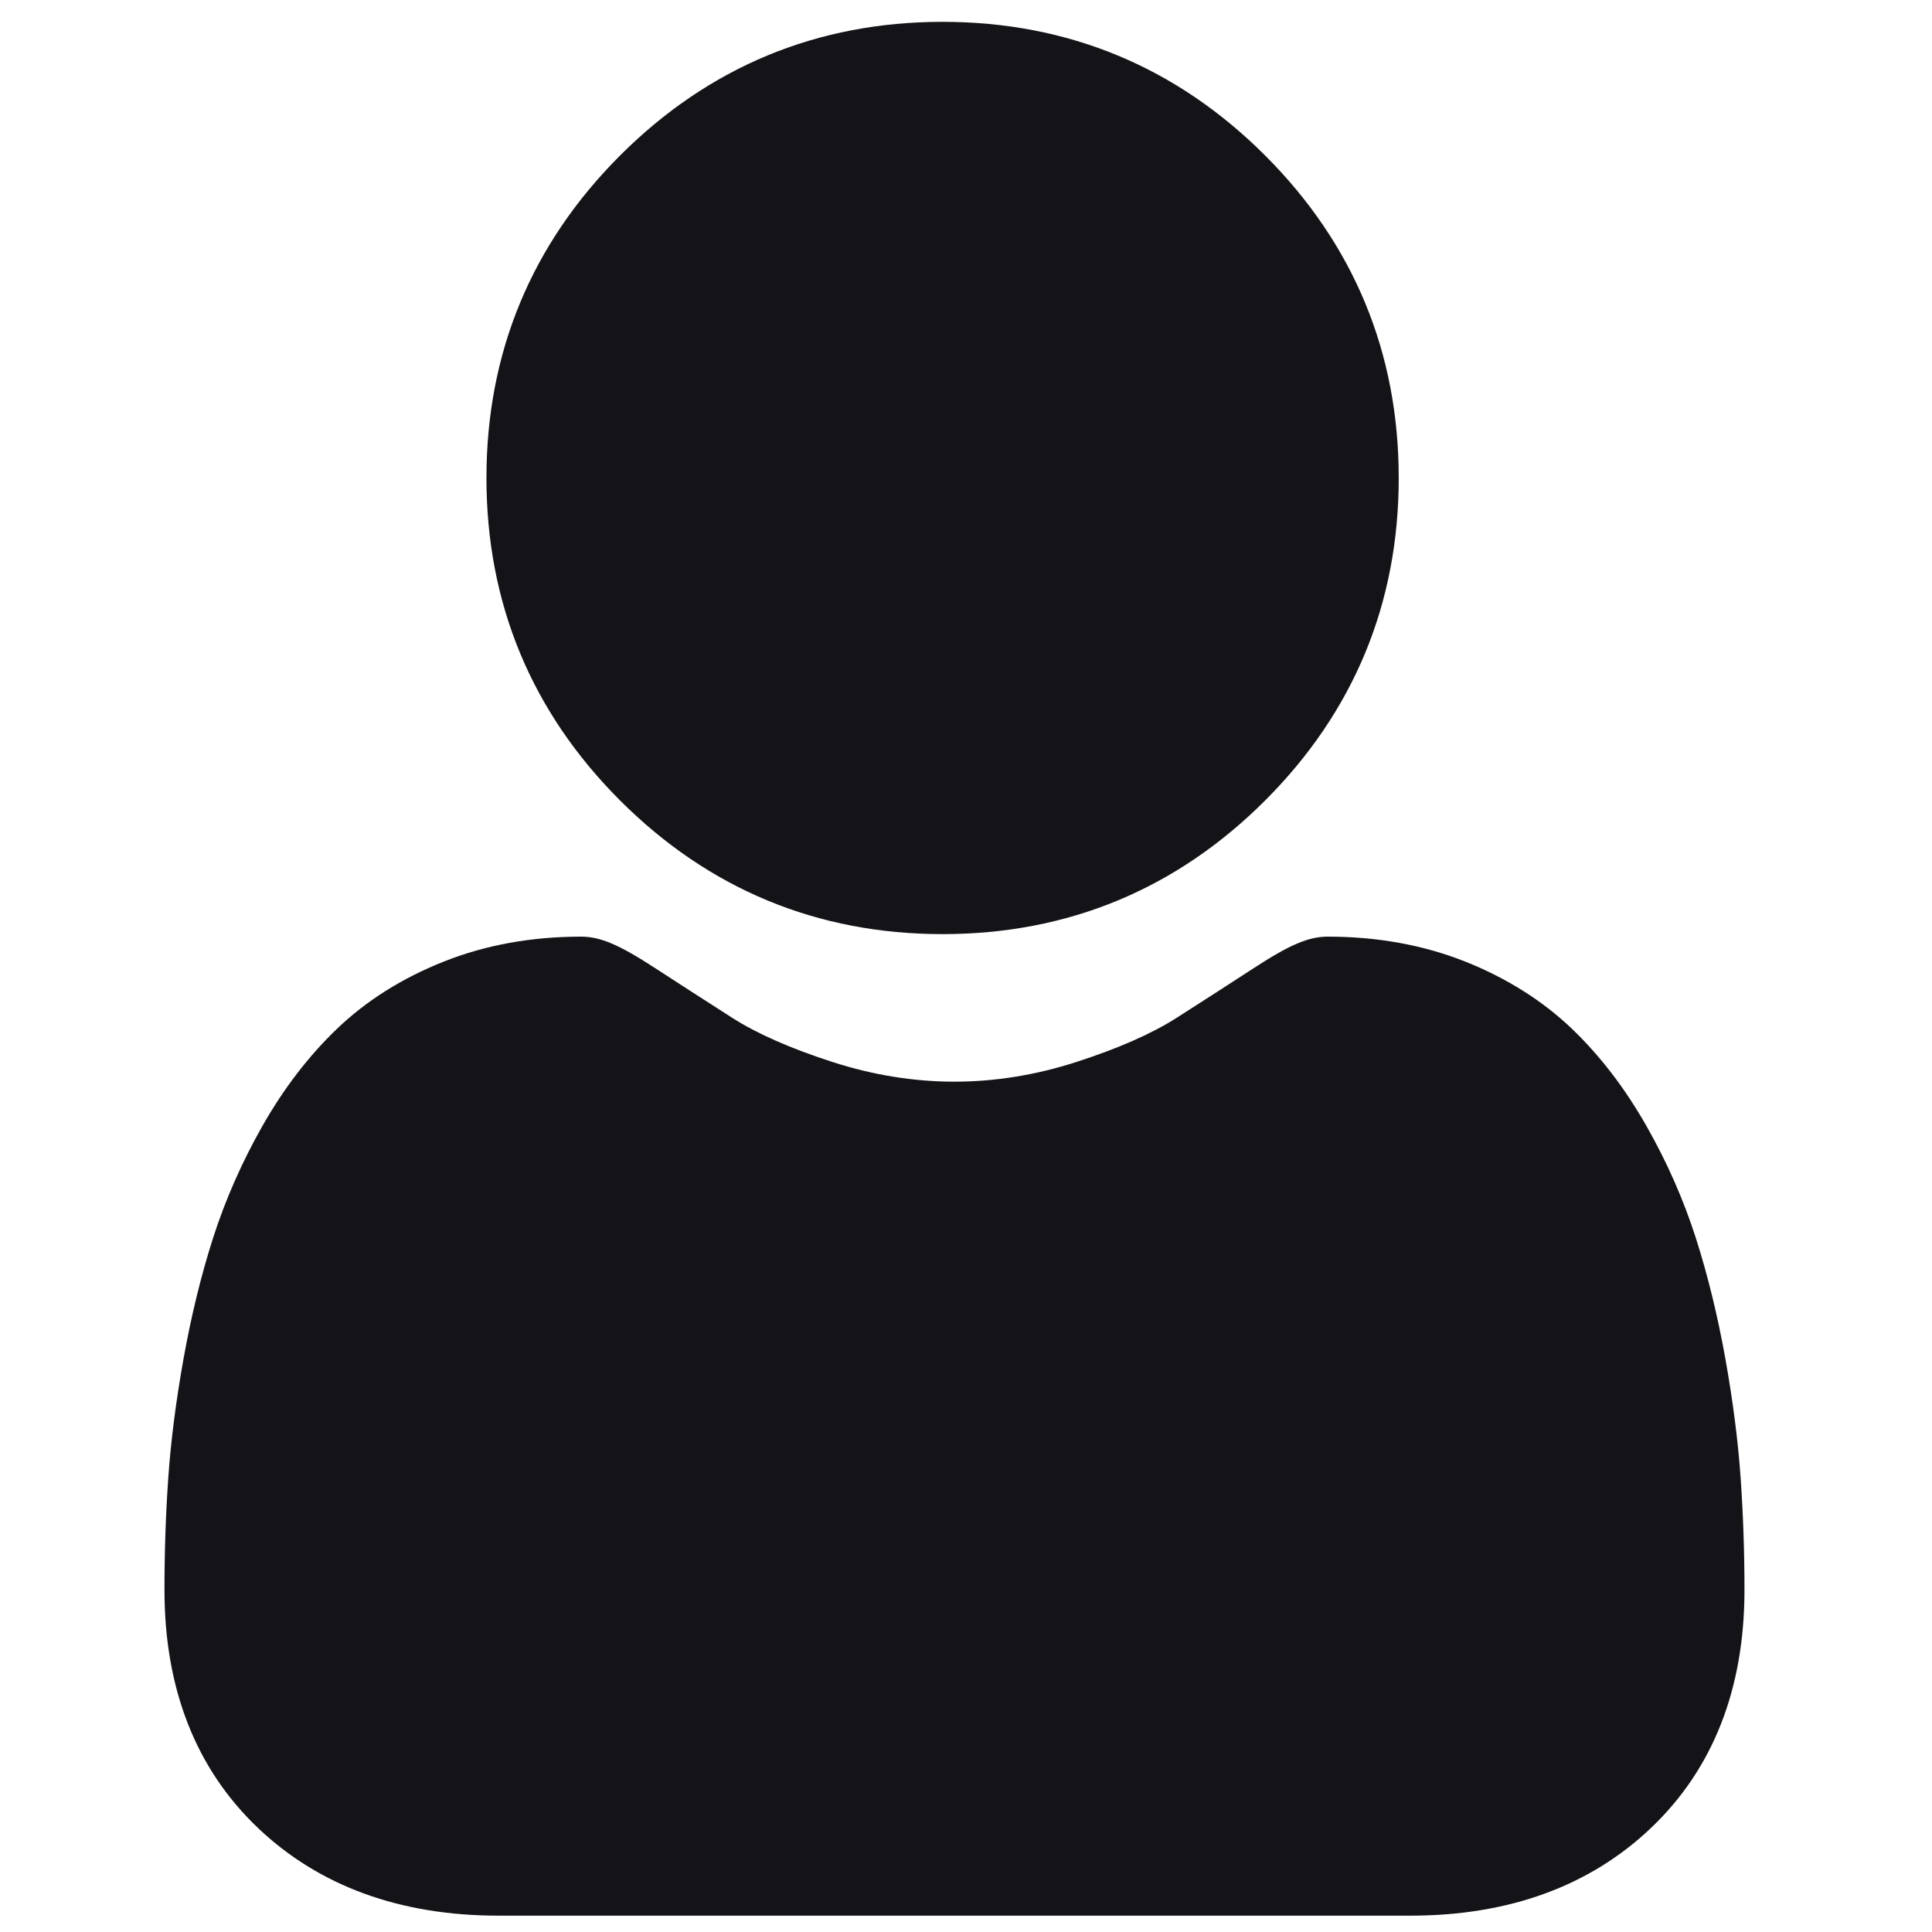 <svg width="46" height="46" viewBox="0 0 46 46" fill="none" xmlns="http://www.w3.org/2000/svg">
<g clip-path="url(#clip0_104_1848)">
<path d="M22.442 22.241C25.427 22.241 28.01 21.17 30.122 19.059C32.233 16.948 33.303 14.364 33.303 11.38C33.303 8.397 32.233 5.813 30.121 3.701C28.01 1.591 25.426 0.52 22.442 0.52C19.458 0.52 16.875 1.591 14.764 3.702C12.653 5.813 11.582 8.396 11.582 11.38C11.582 14.364 12.653 16.948 14.764 19.059C16.876 21.17 19.459 22.241 22.442 22.241Z" fill="#141318"/>
<path d="M41.444 35.193C41.383 34.314 41.26 33.356 41.079 32.344C40.896 31.324 40.66 30.36 40.378 29.479C40.087 28.568 39.69 27.669 39.2 26.807C38.692 25.913 38.095 25.134 37.425 24.493C36.724 23.823 35.866 23.284 34.874 22.89C33.885 22.499 32.789 22.301 31.617 22.301C31.157 22.301 30.712 22.49 29.852 23.05C29.323 23.395 28.704 23.794 28.013 24.235C27.423 24.612 26.623 24.964 25.634 25.283C24.67 25.596 23.691 25.754 22.725 25.754C21.758 25.754 20.779 25.596 19.814 25.283C18.827 24.965 18.027 24.612 17.437 24.236C16.753 23.798 16.133 23.399 15.596 23.049C14.738 22.49 14.292 22.301 13.832 22.301C12.659 22.301 11.564 22.499 10.576 22.891C9.584 23.283 8.726 23.822 8.025 24.494C7.355 25.135 6.757 25.913 6.249 26.807C5.76 27.669 5.364 28.568 5.072 29.479C4.79 30.36 4.554 31.324 4.371 32.344C4.19 33.354 4.067 34.313 4.006 35.194C3.946 36.057 3.916 36.952 3.916 37.856C3.916 40.21 4.664 42.116 6.14 43.521C7.597 44.908 9.525 45.611 11.87 45.611H33.581C35.926 45.611 37.854 44.908 39.311 43.521C40.787 42.117 41.535 40.211 41.535 37.856C41.535 36.947 41.504 36.051 41.444 35.193Z" fill="#141318"/>
</g>
<defs>
<clipPath id="clip0_104_1848">
<rect width="45.09" height="45.091" fill="white" transform="translate(0.218 0.52)"/>
</clipPath>
</defs>
</svg>
